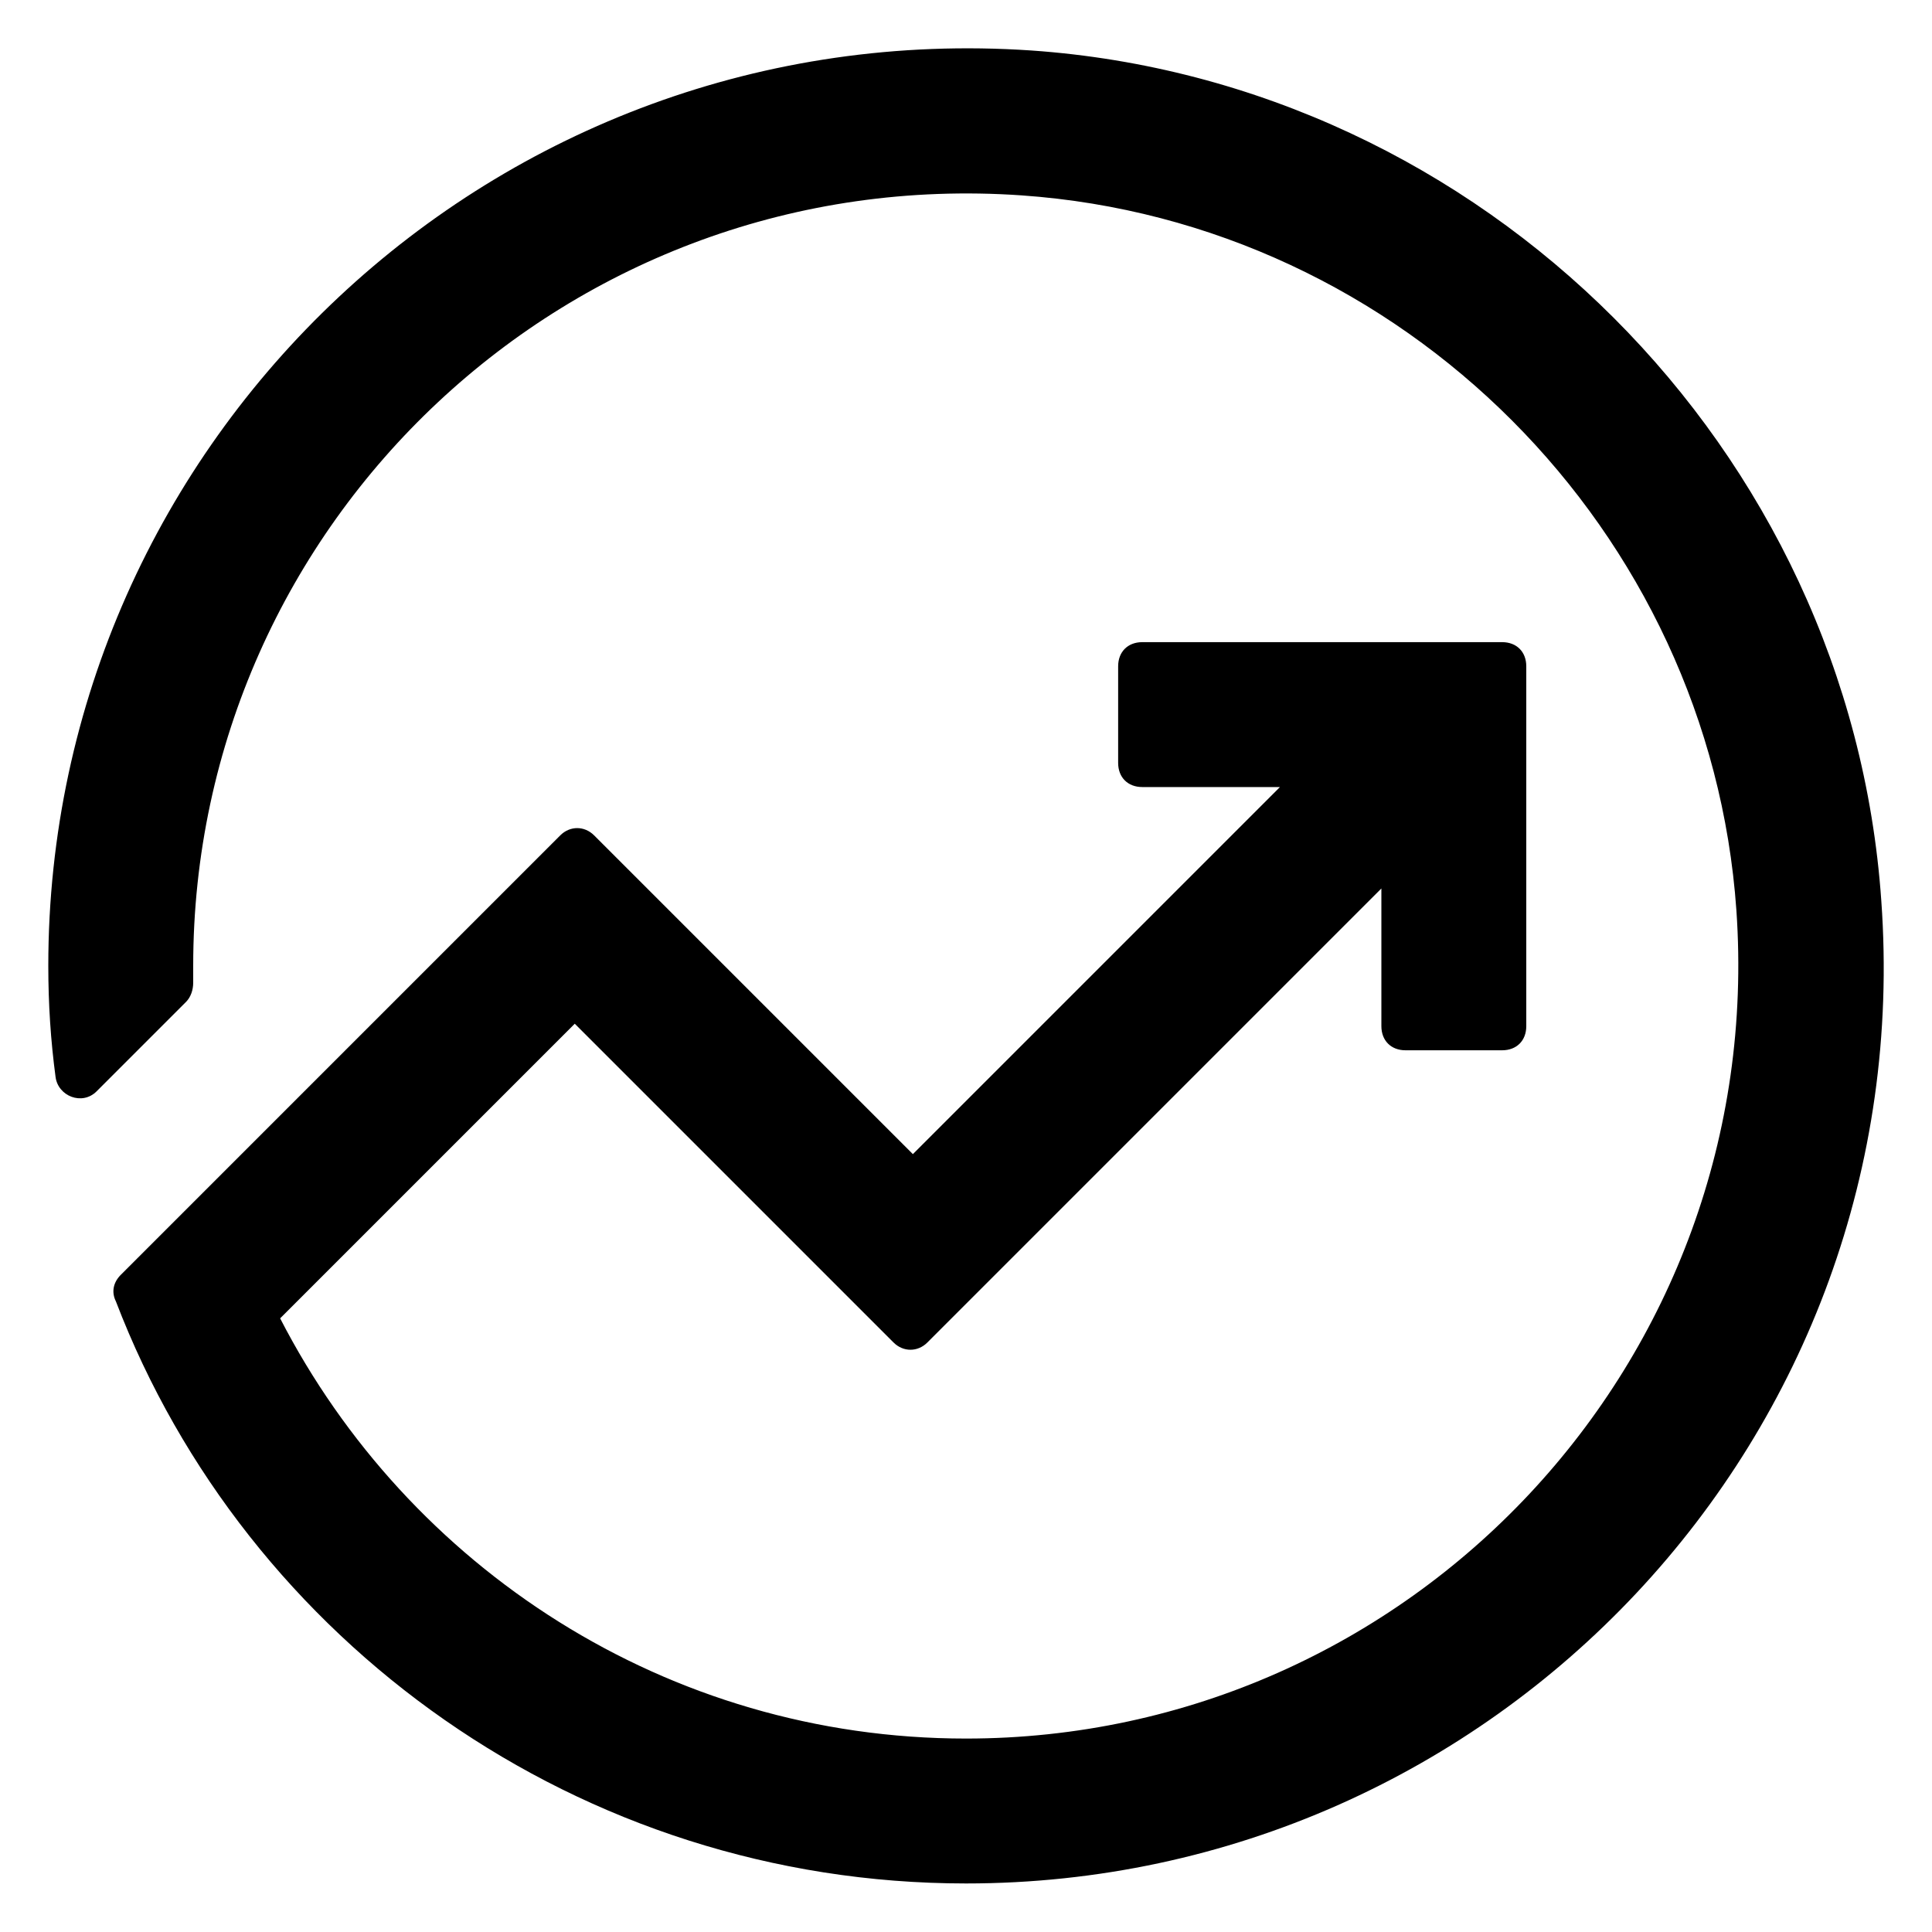 <svg xmlns="http://www.w3.org/2000/svg" version="1.1" width="200" height="200" viewBox="0 0 200 200" class="h-8 w-auto fill-violet-600" preserveAspectRatio="xMidYMid meet"><g transform="translate(100, 100) scale(2.5)"><path transform="translate(219, -181.01)" d="M -216.3 143.1 C -238.5 141.6 -257 159.2 -257 181 C -257 182.6 -256.9 184.1 -256.7 185.6 C -256.6 186.4 -255.6 186.8 -255 186.2 L -251.3 182.5 C -251.1 182.3 -251 182 -251 181.7 C -251 181.5 -251 181.2 -251 181 C -251 162.6 -235.4 147.8 -216.7 149.1 C -200.9 150.2 -188.2 163 -187.1 178.7 C -185.8 197.4 -200.6 213 -219 213 C -231.4 213 -242.1 205.9 -247.4 195.6 L -235.2 183.4 L -222 196.6 C -221.6 197 -221 197 -220.6 196.6 L -201.8 177.8 L -201.8 183.5 C -201.8 184.1 -201.4 184.5 -200.8 184.5 L -196.8 184.5 C -196.2 184.5 -195.8 184.1 -195.8 183.5 L -195.8 168.6 C -195.8 168 -196.2 167.6 -196.8 167.6 L -211.7 167.6 C -212.3 167.6 -212.7 168 -212.7 168.6 L -212.7 172.6 C -212.7 173.2 -212.3 173.6 -211.7 173.6 L -206 173.6 L -221.2 188.8 L -234.4 175.6 C -234.8 175.2 -235.4 175.2 -235.8 175.6 L -254 193.8 C -254.3 194.1 -254.4 194.5 -254.2 194.9 C -248.8 209 -235 219 -219 219 C -197.1 219 -179.5 200.5 -181.1 178.3 C -182.4 159.6 -197.6 144.4 -216.3 143.1 z" stroke-linecap="round"/></g></svg>